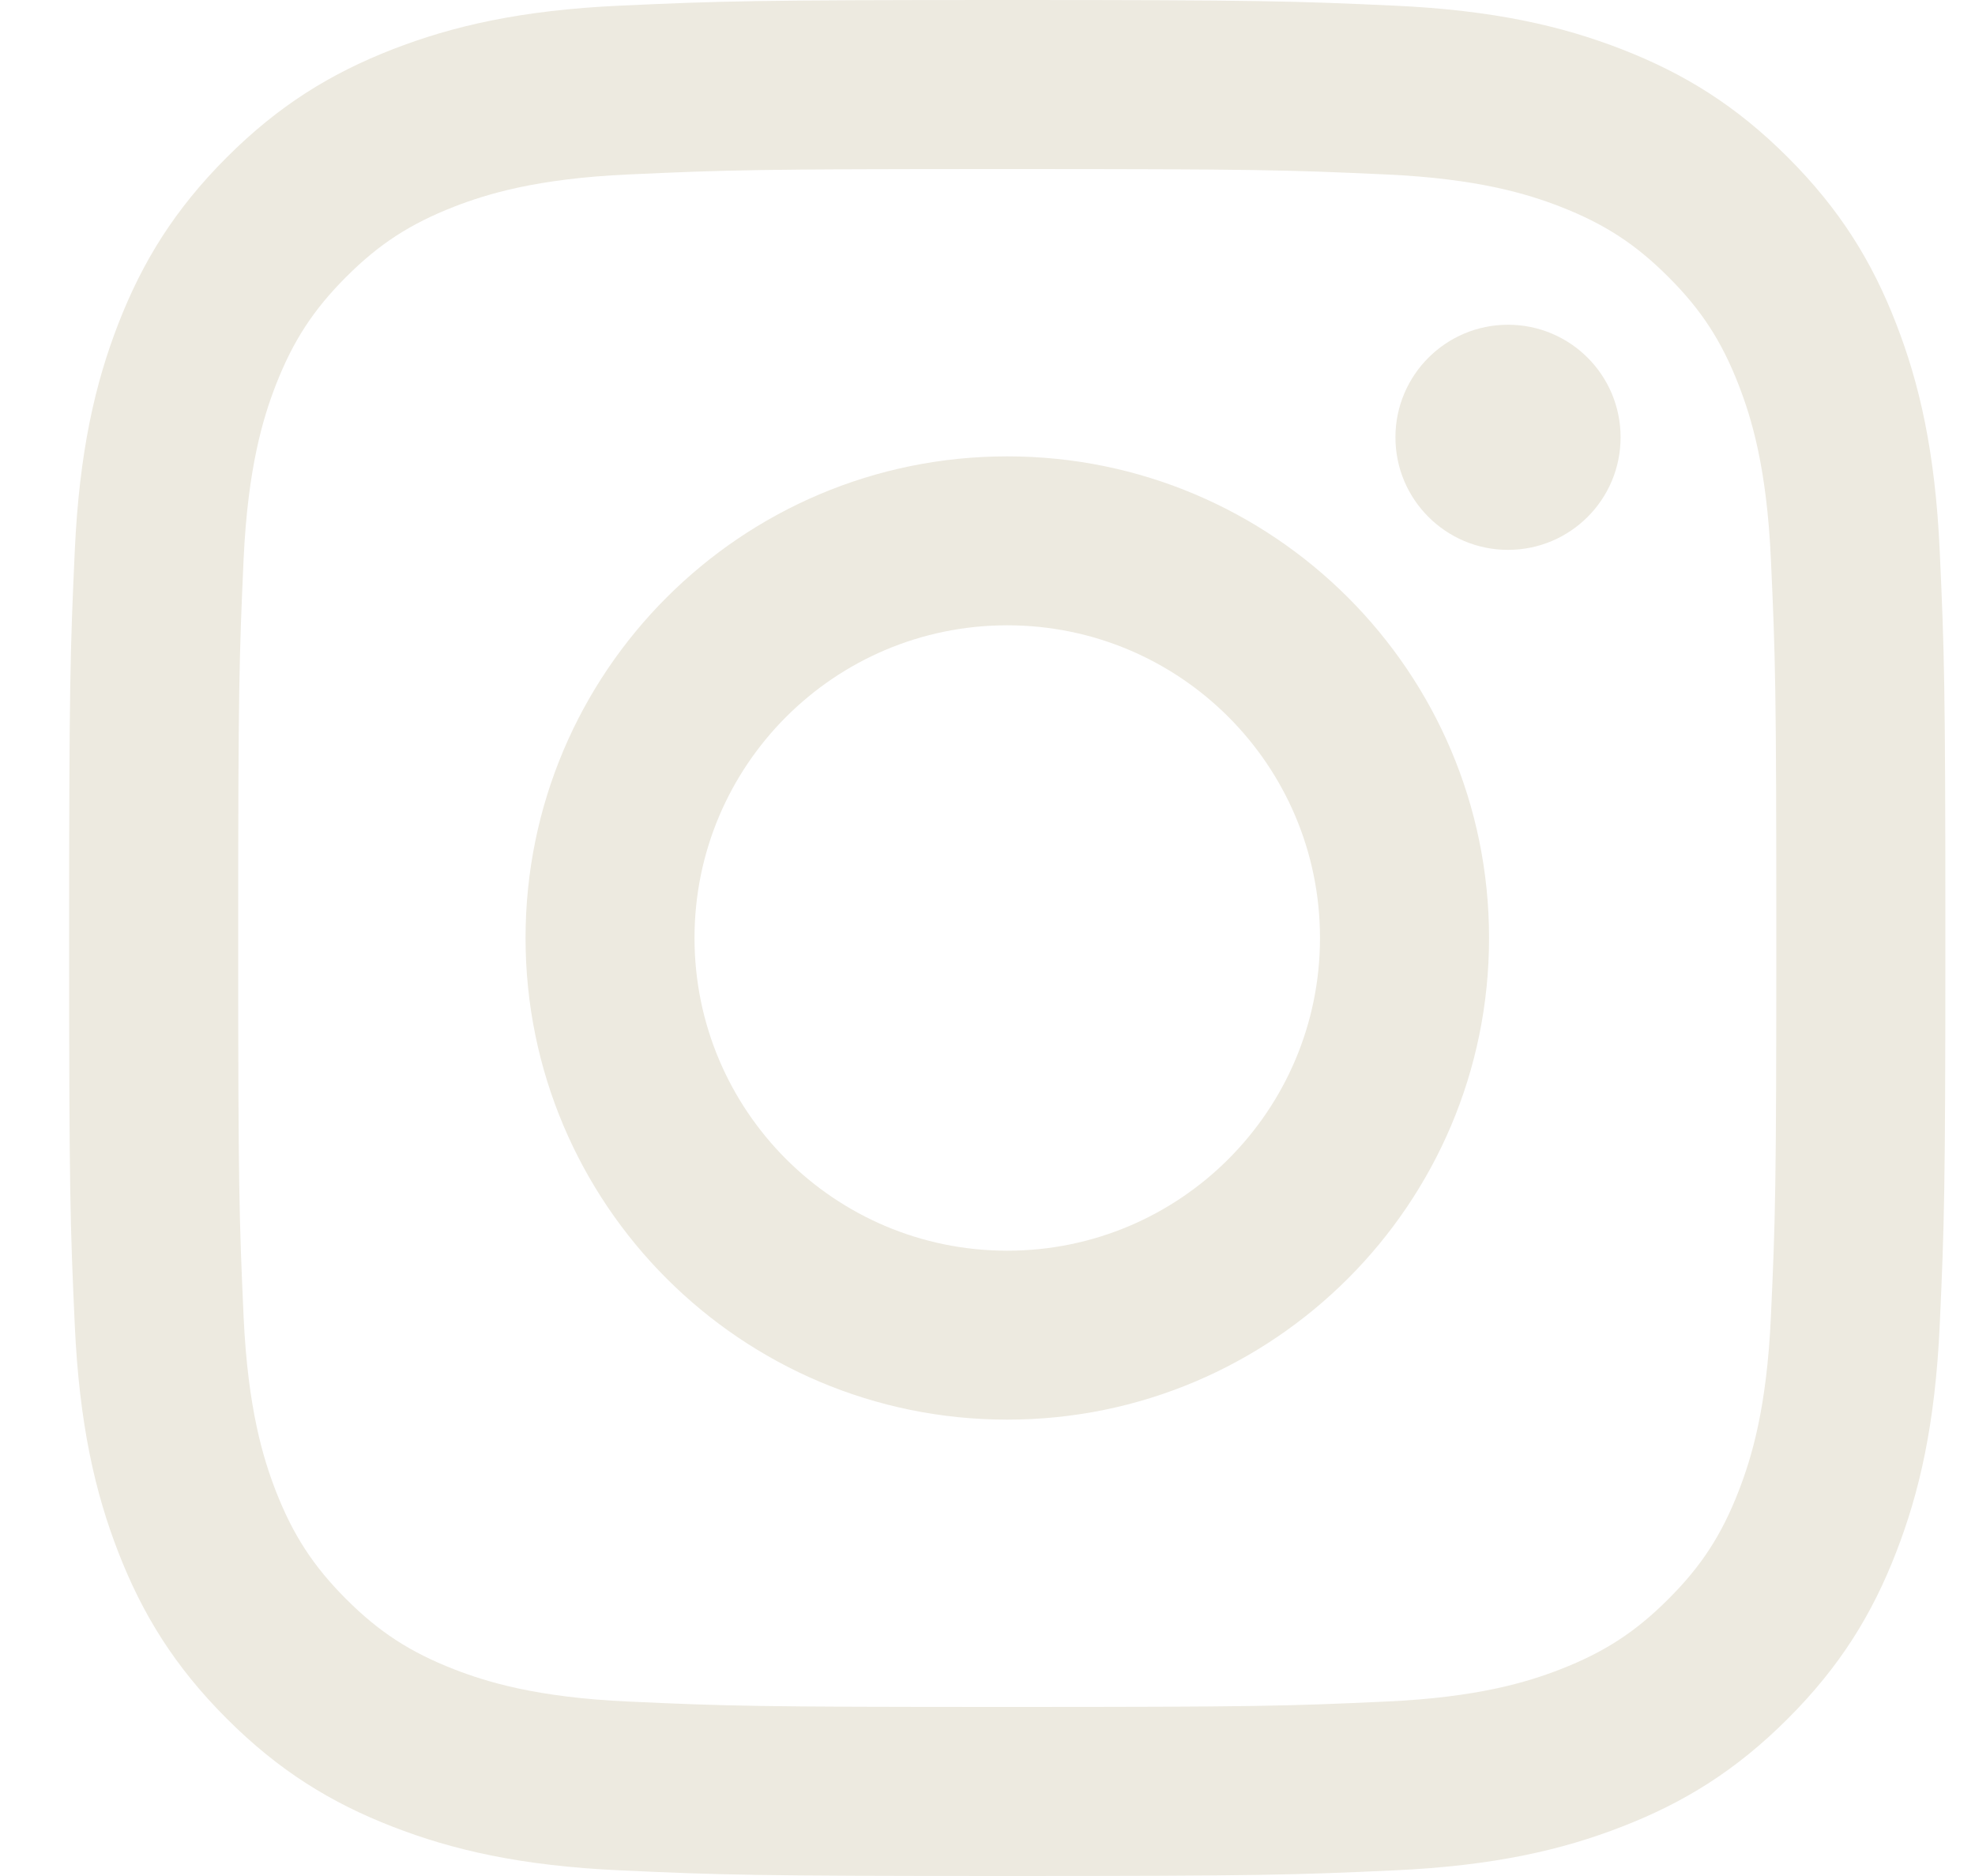<svg width="20" height="19" viewBox="0 0 20 19" fill="none" xmlns="http://www.w3.org/2000/svg">
<path d="M10.2 1.712C12.737 1.712 13.037 1.721 14.039 1.767C14.965 1.809 15.468 1.964 15.803 2.094C16.246 2.267 16.563 2.472 16.895 2.805C17.228 3.137 17.434 3.454 17.606 3.897C17.736 4.232 17.891 4.735 17.933 5.661C17.979 6.663 17.988 6.963 17.988 9.5C17.988 12.037 17.979 12.337 17.933 13.339C17.891 14.265 17.736 14.768 17.606 15.103C17.434 15.546 17.228 15.863 16.895 16.195C16.563 16.528 16.246 16.733 15.803 16.906C15.468 17.036 14.965 17.191 14.039 17.233C13.037 17.279 12.737 17.288 10.2 17.288C7.663 17.288 7.363 17.279 6.361 17.233C5.435 17.191 4.932 17.036 4.597 16.906C4.154 16.733 3.837 16.528 3.505 16.195C3.173 15.863 2.967 15.546 2.794 15.103C2.664 14.768 2.51 14.265 2.467 13.339C2.422 12.337 2.412 12.037 2.412 9.5C2.412 6.963 2.422 6.663 2.467 5.661C2.51 4.735 2.664 4.232 2.794 3.897C2.967 3.454 3.173 3.137 3.505 2.805C3.837 2.472 4.154 2.267 4.597 2.094C4.932 1.964 5.435 1.809 6.361 1.767C7.363 1.721 7.664 1.712 10.2 1.712ZM10.2 0C7.62 0 7.297 0.011 6.283 0.057C5.272 0.103 4.582 0.264 3.977 0.499C3.353 0.742 2.823 1.066 2.295 1.595C1.767 2.123 1.442 2.652 1.199 3.277C0.964 3.881 0.803 4.572 0.757 5.583C0.711 6.596 0.7 6.92 0.7 9.5C0.7 12.08 0.711 12.404 0.757 13.417C0.803 14.428 0.964 15.119 1.199 15.723C1.442 16.348 1.767 16.877 2.295 17.405C2.823 17.934 3.353 18.259 3.977 18.501C4.582 18.736 5.272 18.897 6.283 18.943C7.297 18.989 7.62 19 10.2 19C12.78 19 13.104 18.989 14.117 18.943C15.128 18.897 15.819 18.736 16.423 18.501C17.048 18.259 17.578 17.934 18.106 17.405C18.634 16.877 18.959 16.348 19.201 15.723C19.436 15.119 19.597 14.428 19.643 13.417C19.689 12.404 19.7 12.08 19.7 9.5C19.7 6.92 19.689 6.596 19.643 5.583C19.597 4.572 19.436 3.881 19.201 3.277C18.959 2.652 18.634 2.123 18.106 1.595C17.578 1.066 17.048 0.742 16.423 0.499C15.819 0.264 15.128 0.103 14.117 0.057C13.104 0.011 12.78 0 10.2 0ZM10.2 4.622C7.506 4.622 5.322 6.806 5.322 9.5C5.322 12.194 7.506 14.378 10.2 14.378C12.894 14.378 15.079 12.194 15.079 9.5C15.079 6.806 12.894 4.622 10.2 4.622ZM10.2 12.667C8.451 12.667 7.033 11.249 7.033 9.5C7.033 7.751 8.451 6.333 10.2 6.333C11.949 6.333 13.367 7.751 13.367 9.5C13.367 11.249 11.949 12.667 10.2 12.667ZM16.411 4.429C16.411 5.059 15.901 5.569 15.271 5.569C14.642 5.569 14.131 5.059 14.131 4.429C14.131 3.799 14.642 3.289 15.271 3.289C15.901 3.289 16.411 3.799 16.411 4.429Z" fill="#EDEAE0"/>
</svg>
